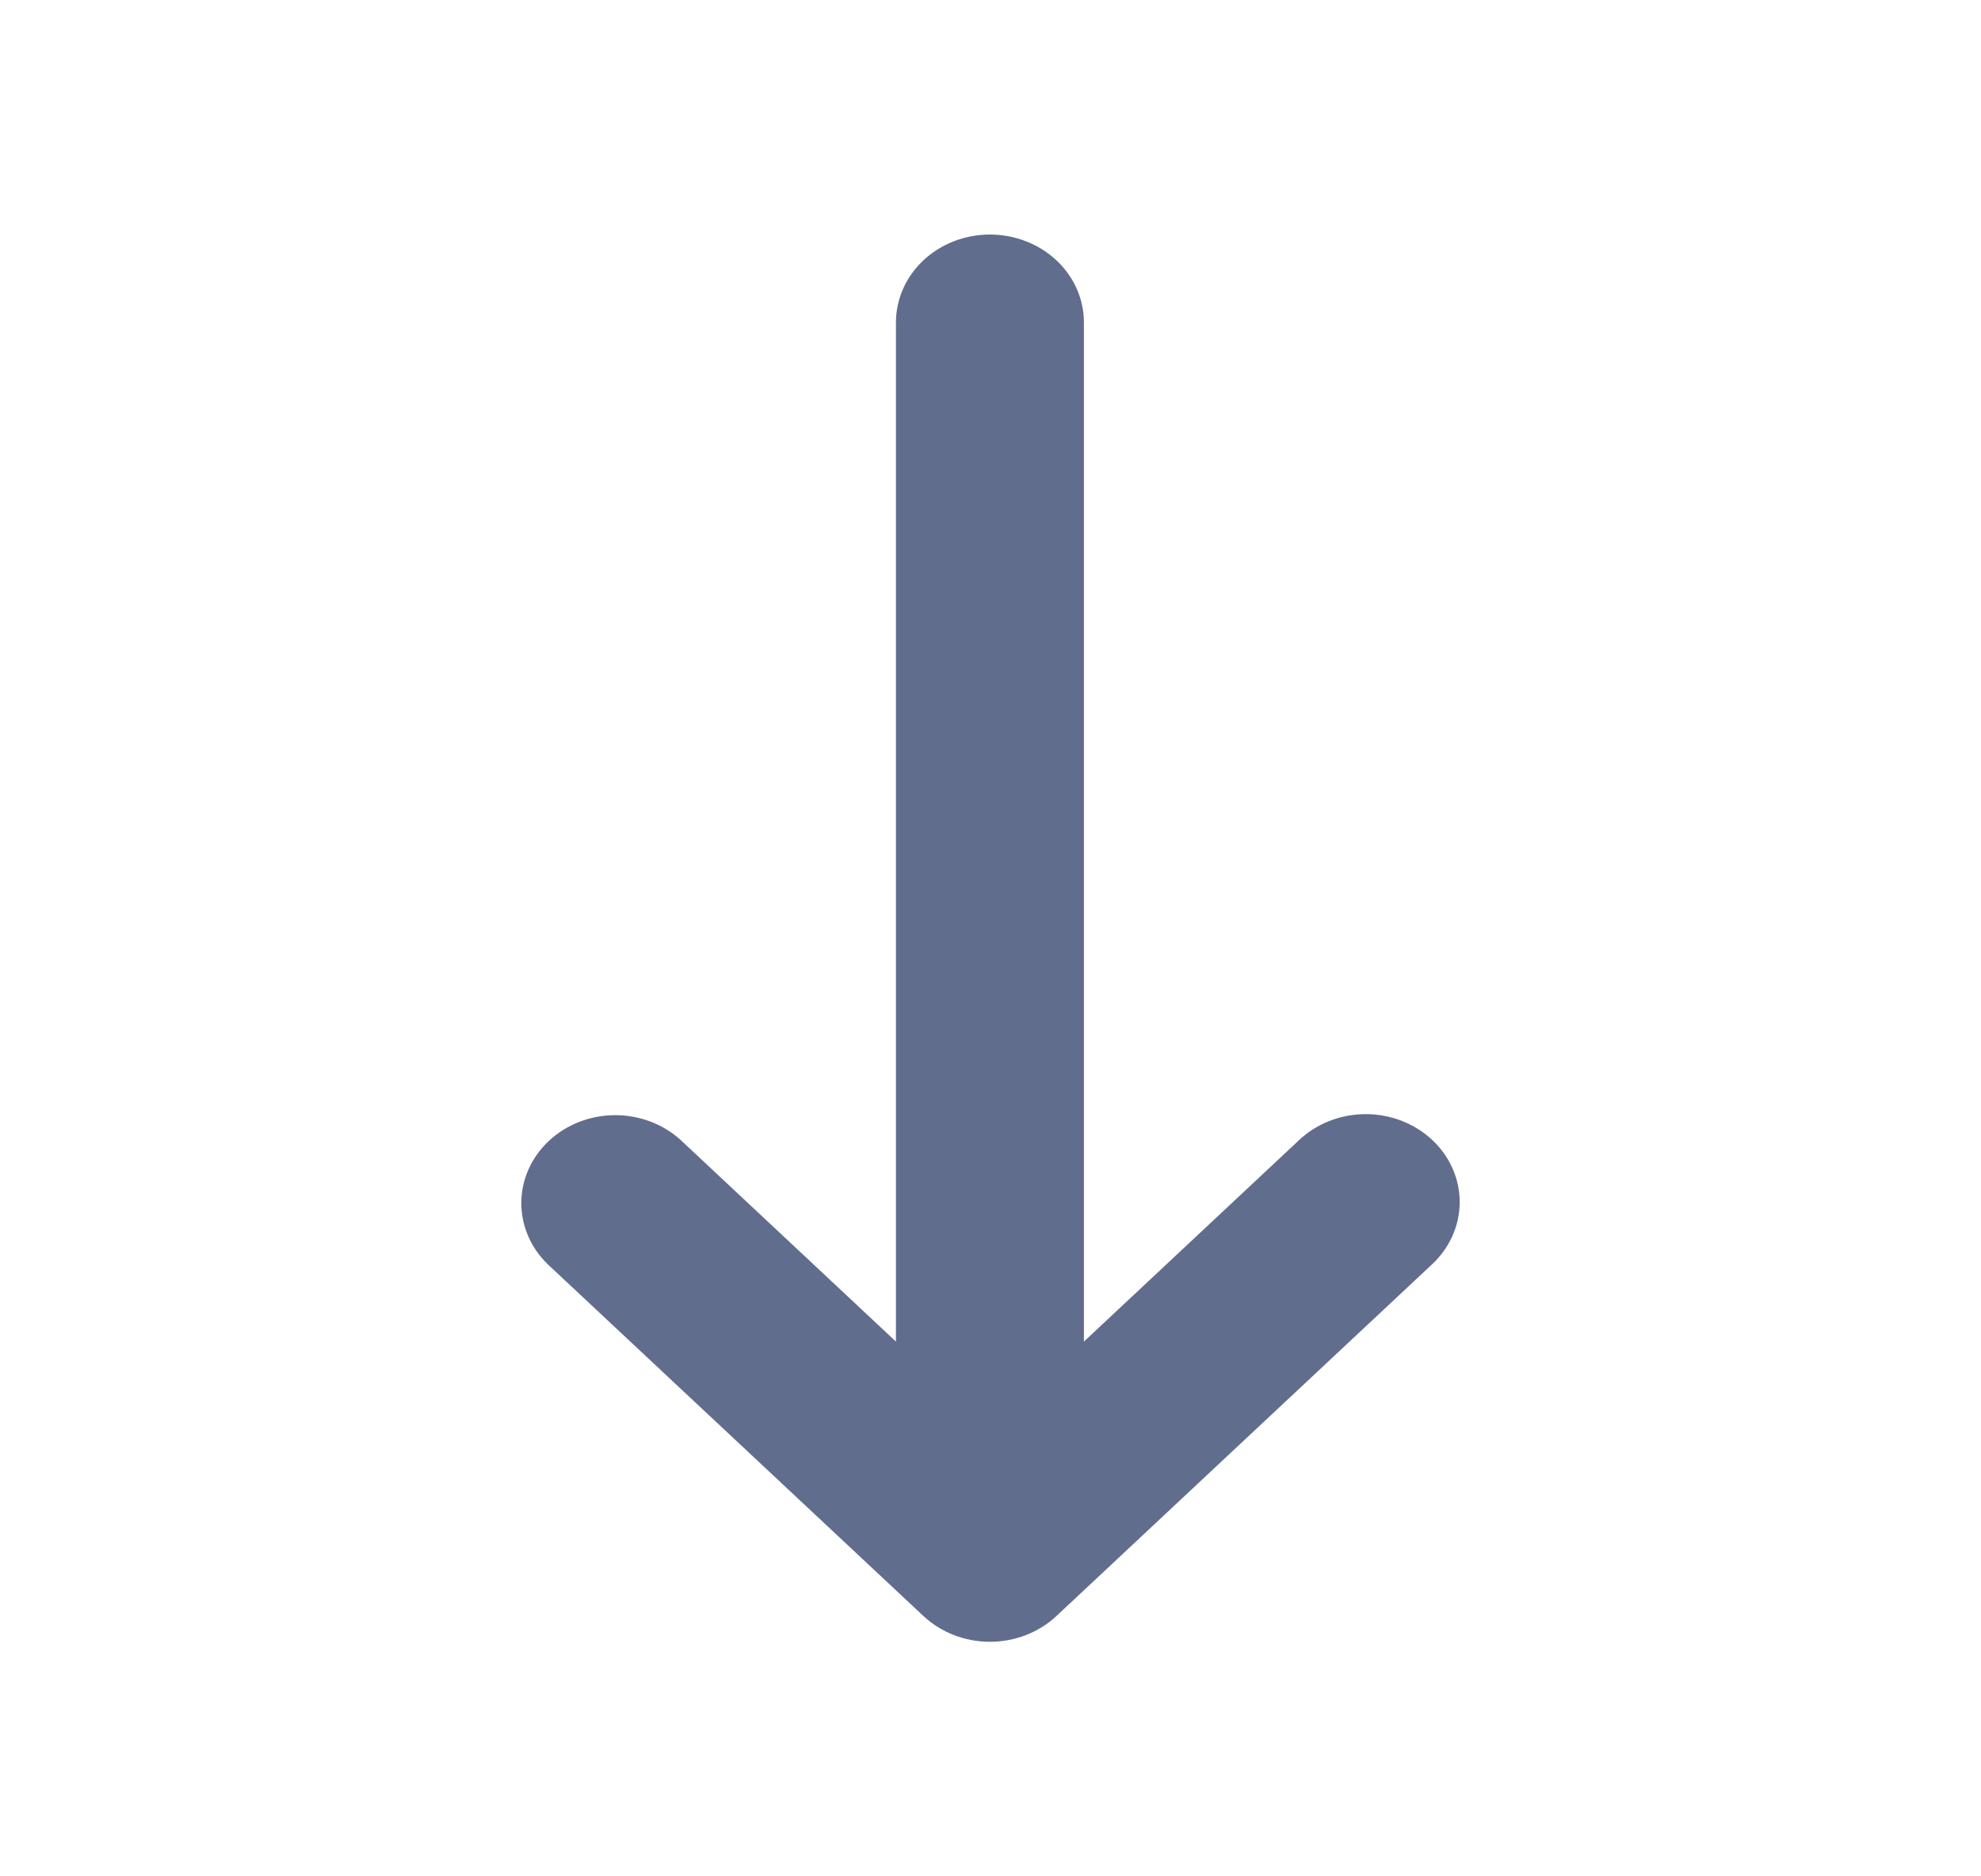 <svg width="19" height="18" viewBox="0 0 19 18" fill="none" xmlns="http://www.w3.org/2000/svg">
<path fill-rule="evenodd" clip-rule="evenodd" d="M13.736 10.935C13.905 11.093 14 11.308 14 11.531C14 11.755 13.905 11.97 13.736 12.128L10.132 15.503C9.963 15.661 9.733 15.75 9.494 15.75C9.256 15.75 9.026 15.661 8.857 15.503L5.253 12.128C5.089 11.969 4.998 11.756 5 11.534C5.002 11.313 5.097 11.102 5.264 10.945C5.431 10.789 5.657 10.7 5.893 10.698C6.129 10.696 6.357 10.781 6.527 10.935L8.593 12.87L8.593 3.094C8.593 2.87 8.688 2.655 8.857 2.497C9.026 2.339 9.255 2.25 9.494 2.25C9.733 2.25 9.963 2.339 10.132 2.497C10.301 2.655 10.396 2.87 10.396 3.094L10.396 12.87L12.462 10.935C12.631 10.777 12.86 10.688 13.099 10.688C13.338 10.688 13.567 10.777 13.736 10.935Z" fill="#616D8D"/>
</svg>
